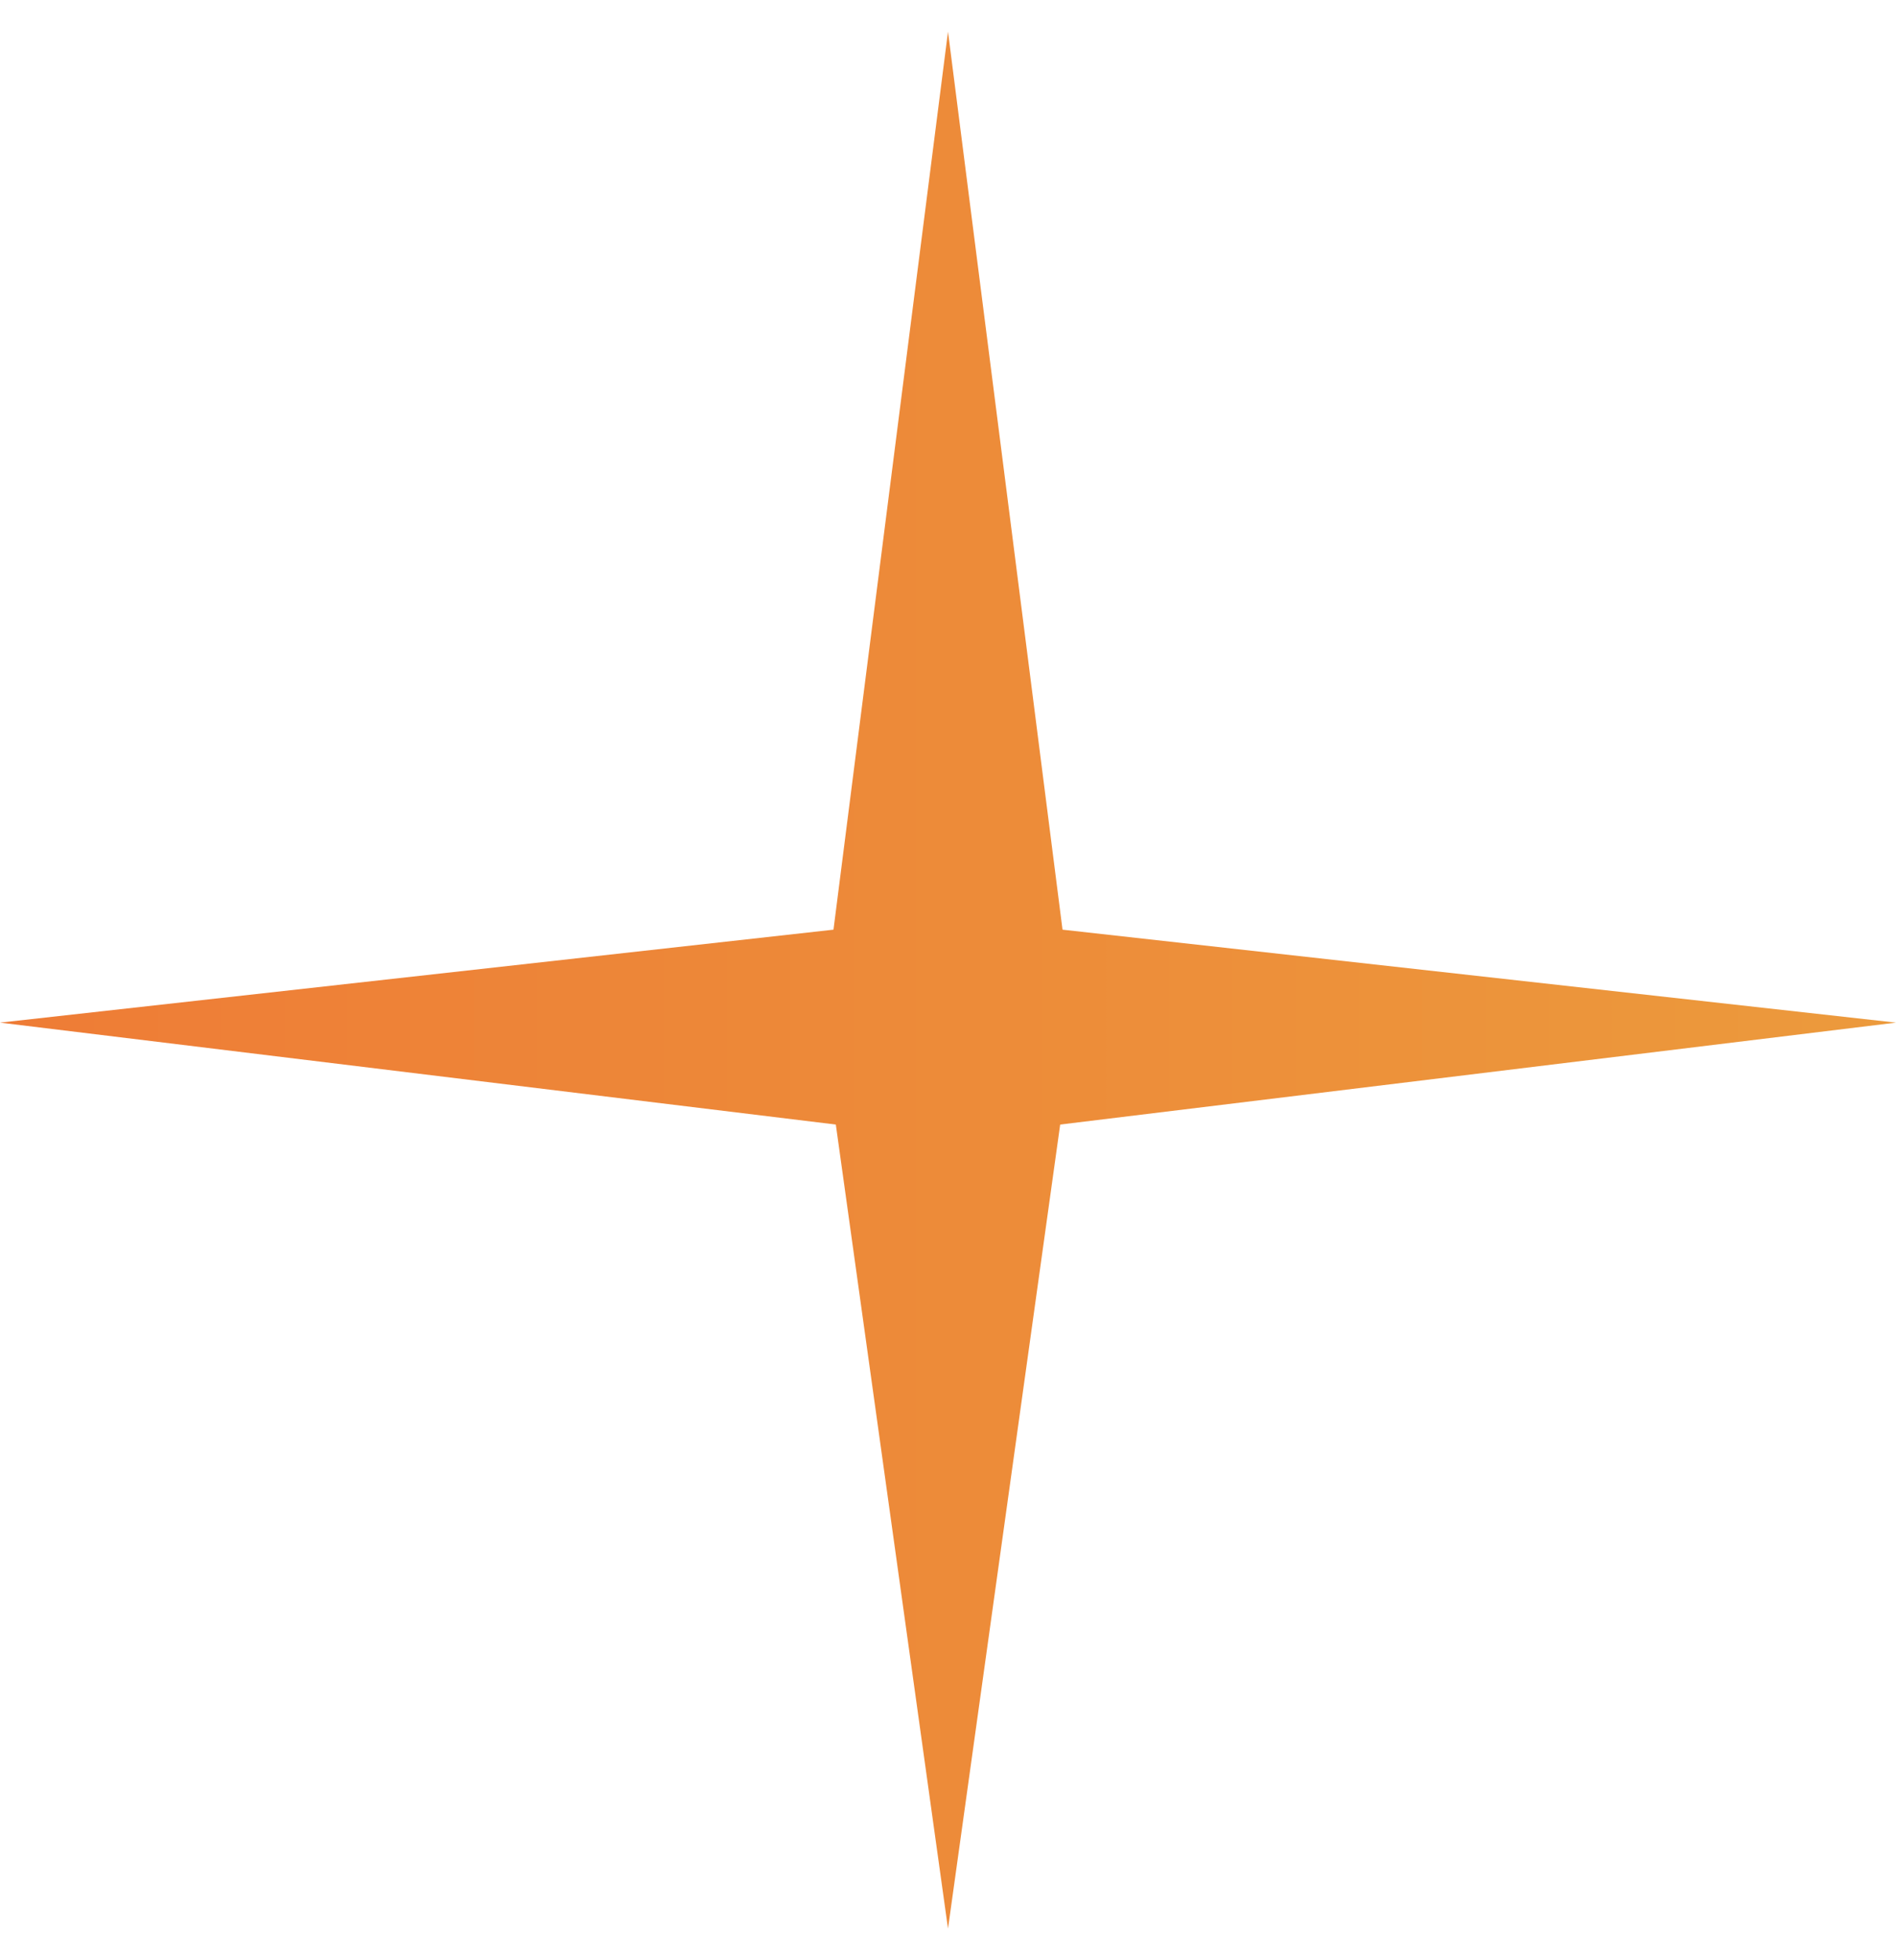 <svg width="30" height="31" viewBox="0 0 30 31" fill="none" xmlns="http://www.w3.org/2000/svg">
<path d="M15 0.5L16.812 14.702L30 16.172L16.775 17.784L15 30.5L13.225 17.784L0 16.172L13.188 14.702L15 0.5Z" fill="url(#paint0_linear_67_278)"/>
<defs>
<linearGradient id="paint0_linear_67_278" x1="-5.81671e-08" y1="15.783" x2="30" y2="15.783" gradientUnits="userSpaceOnUse">
<stop stop-color="#EE7C36"/>
<stop offset="1" stop-color="#EC9A3C"/>
</linearGradient>
</defs>
</svg>
